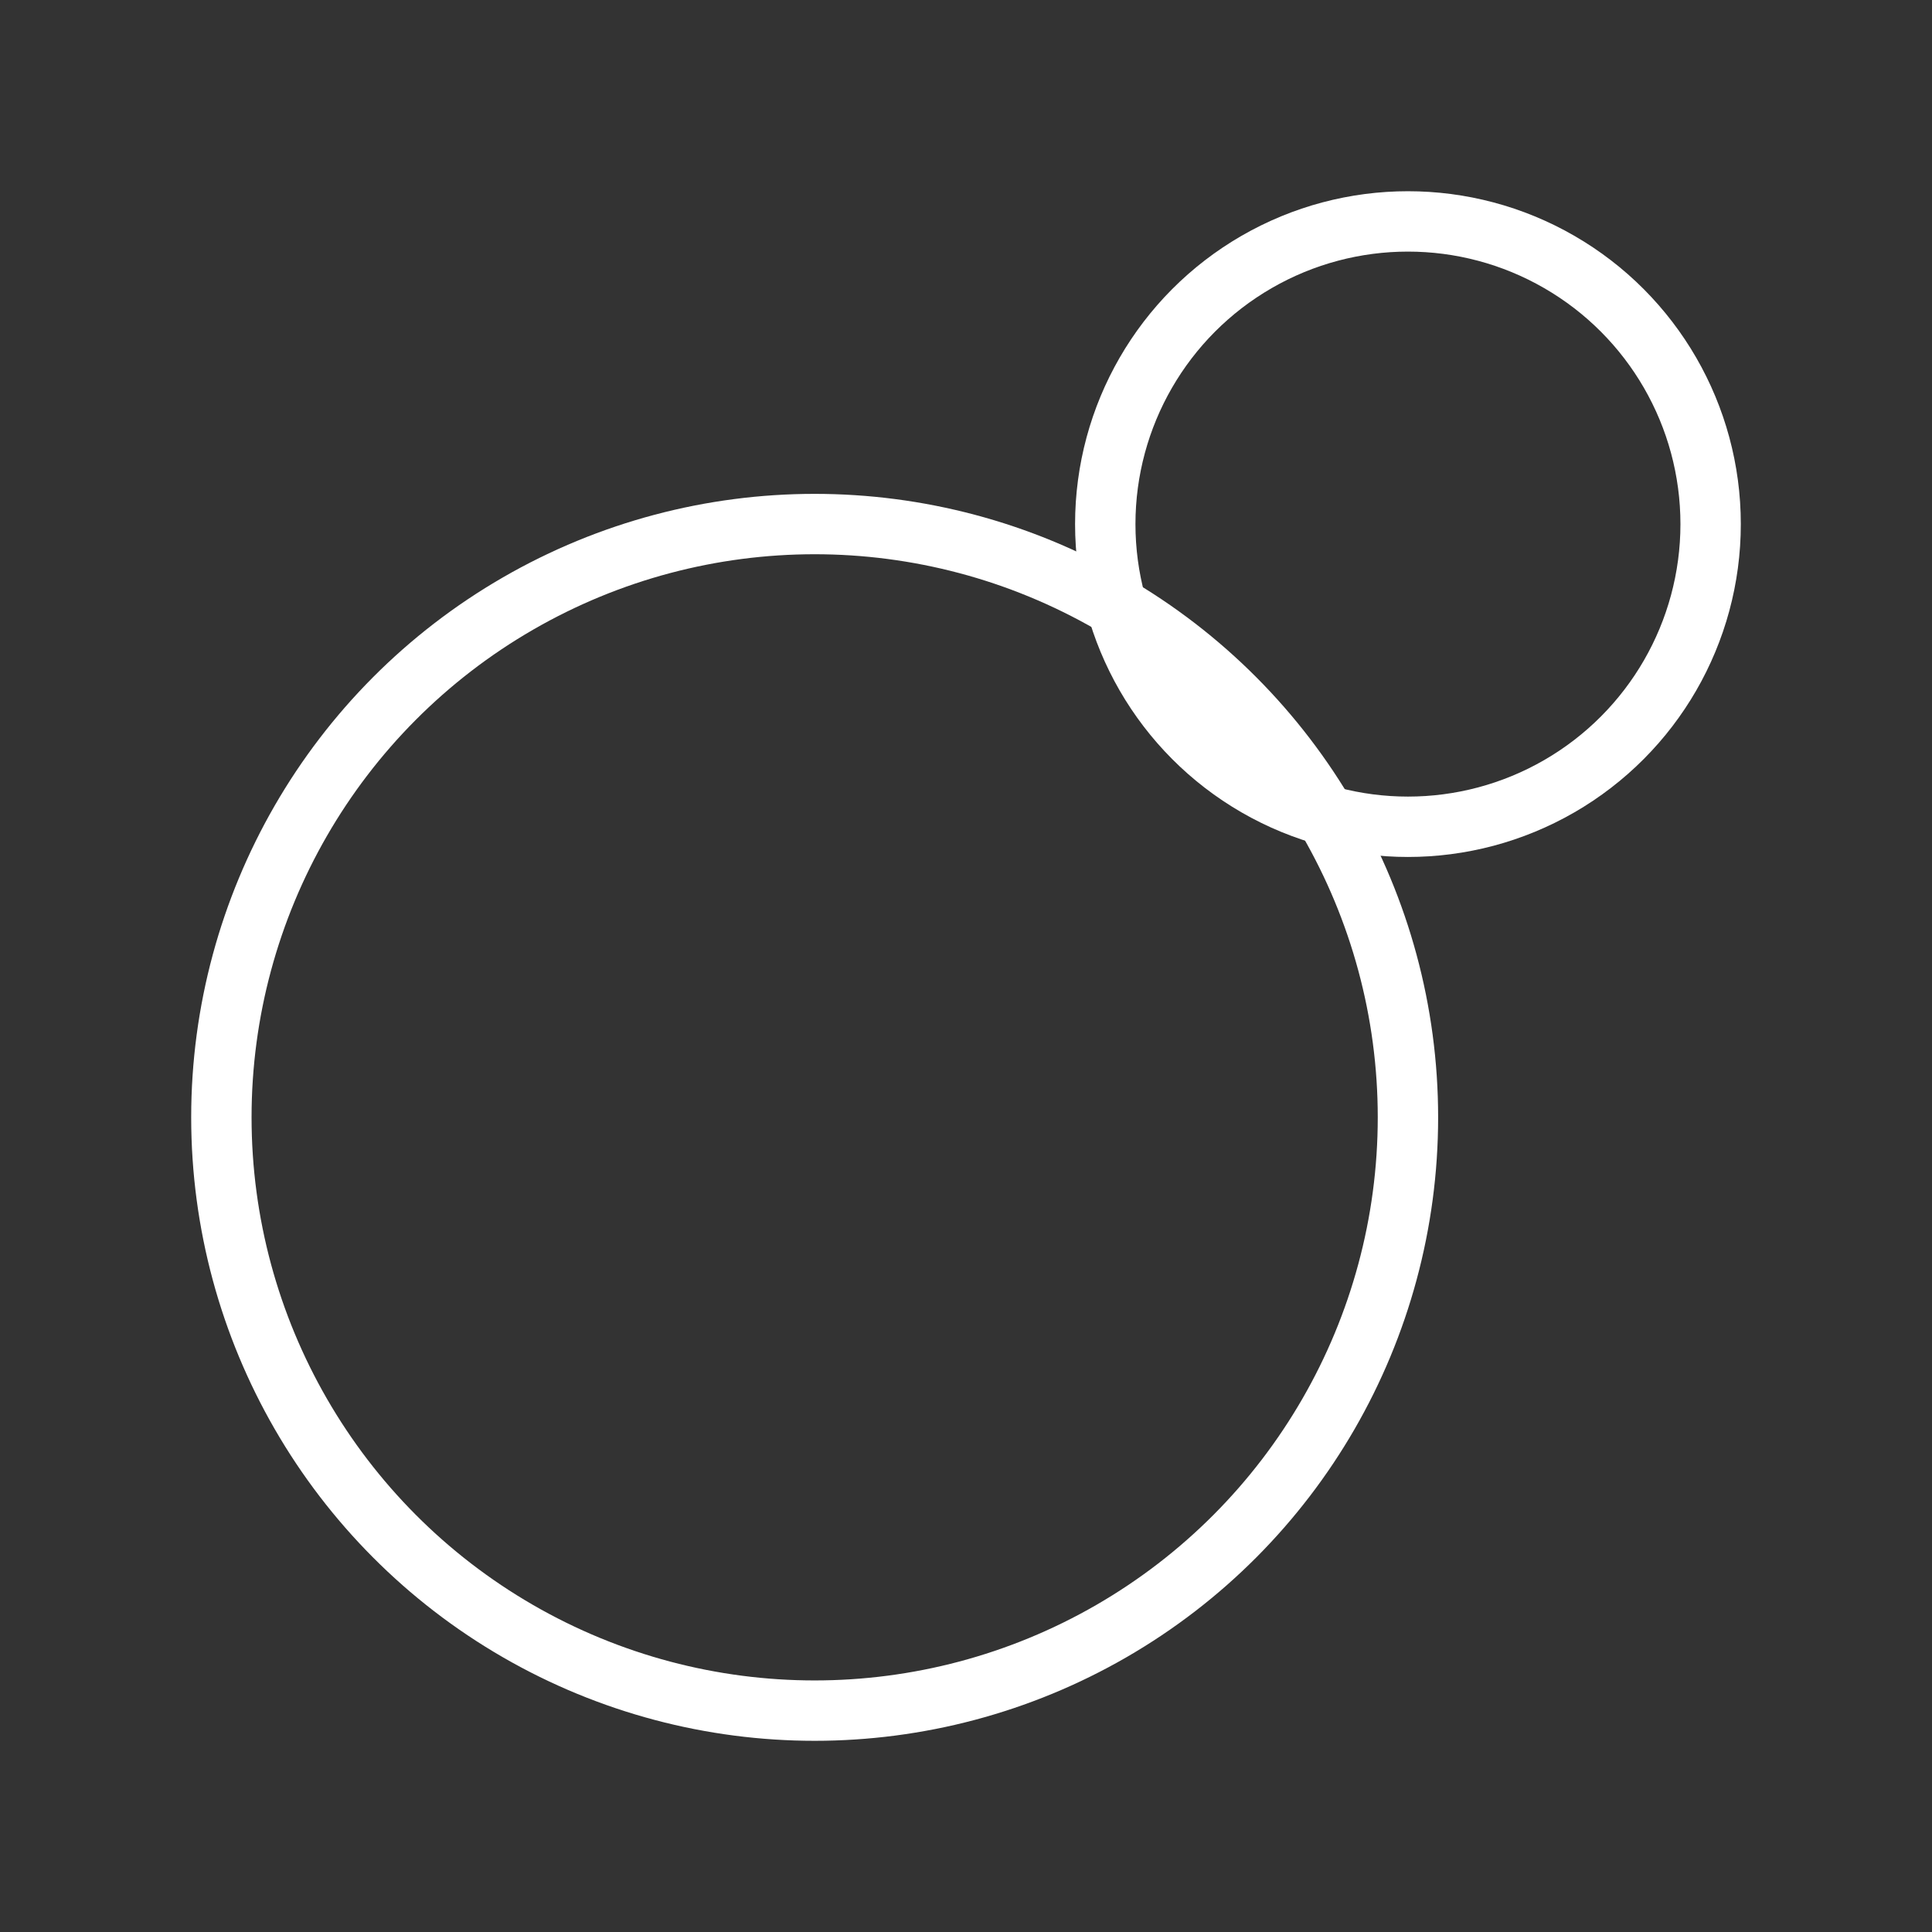 <ns0:svg xmlns:ns0="http://www.w3.org/2000/svg" viewBox="0 0 48 48" style="stroke-width:1.5px"><ns0:rect x="0" y="0" width="48" height="48" fill="#333333" stroke="none"/><ns0:defs style="stroke-width:1.5px"><ns0:style style="stroke-width:1.5px">.a{fill:none;stroke:#fff;stroke-linecap:round;stroke-linejoin:round;}</ns0:style></ns0:defs><ns0:circle class="a" cx="20.24" cy="27.76" r="14.74" style="stroke-width:1.5px" /><ns0:circle class="a" cx="34.98" cy="13.021" r="7.52" style="stroke-width:1.5px" /></ns0:svg>